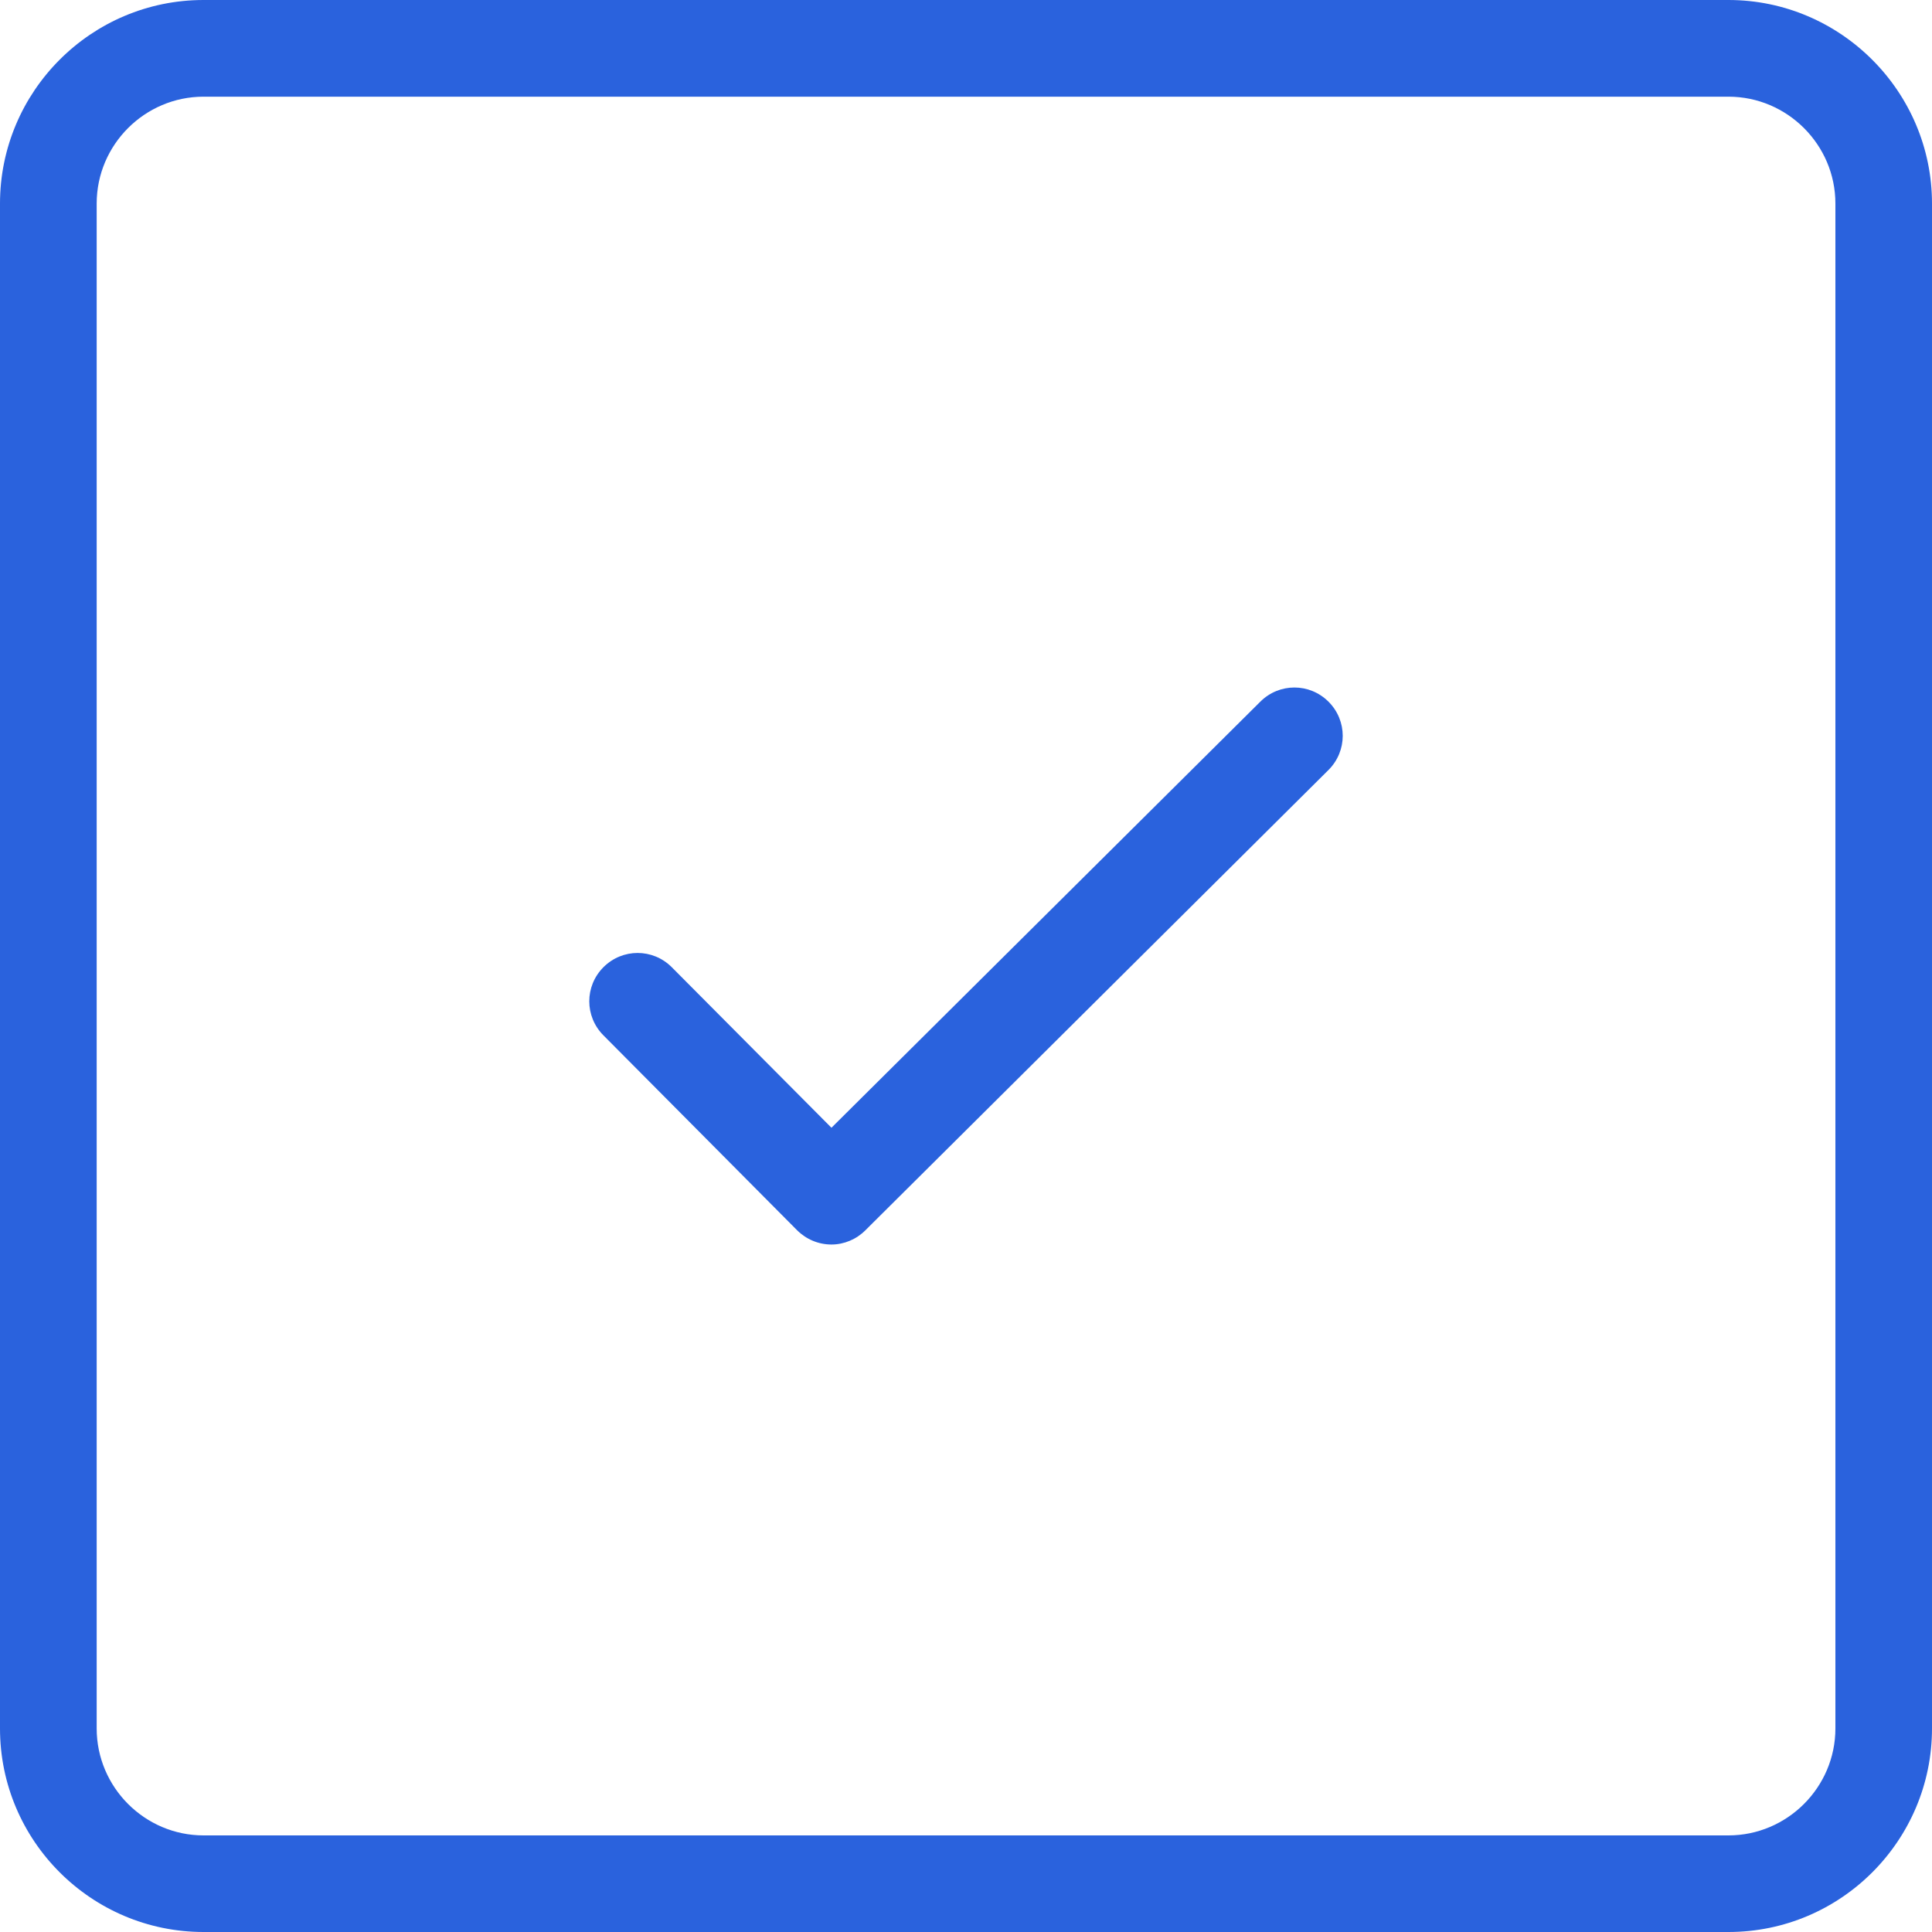 <svg width="25" height="25" viewBox="0 0 25 25" fill="none" xmlns="http://www.w3.org/2000/svg">
<path d="M22.366 0H2.634C1.179 0 0 1.184 0 2.634V22.366C0 23.821 1.184 25 2.634 25H22.366C23.821 25 25 23.816 25 22.366V2.634C25 1.184 23.816 0 22.366 0ZM23.75 22.366C23.75 23.127 23.127 23.75 22.366 23.75H2.634C1.873 23.75 1.251 23.127 1.251 22.366V2.634C1.251 1.873 1.873 1.251 2.634 1.251H22.366C23.127 1.251 23.75 1.873 23.75 2.634V22.366Z" fill="#2A62DD"/>
<path d="M16.308 9.08L10.759 14.593L8.692 12.515C8.447 12.27 8.054 12.27 7.809 12.515C7.564 12.76 7.564 13.153 7.809 13.398L10.315 15.92C10.433 16.037 10.591 16.104 10.759 16.104C10.923 16.104 11.081 16.037 11.198 15.92L17.191 9.963C17.436 9.718 17.436 9.325 17.191 9.08C16.946 8.835 16.553 8.835 16.308 9.08Z" fill="#2A62DD"/>
</svg>
